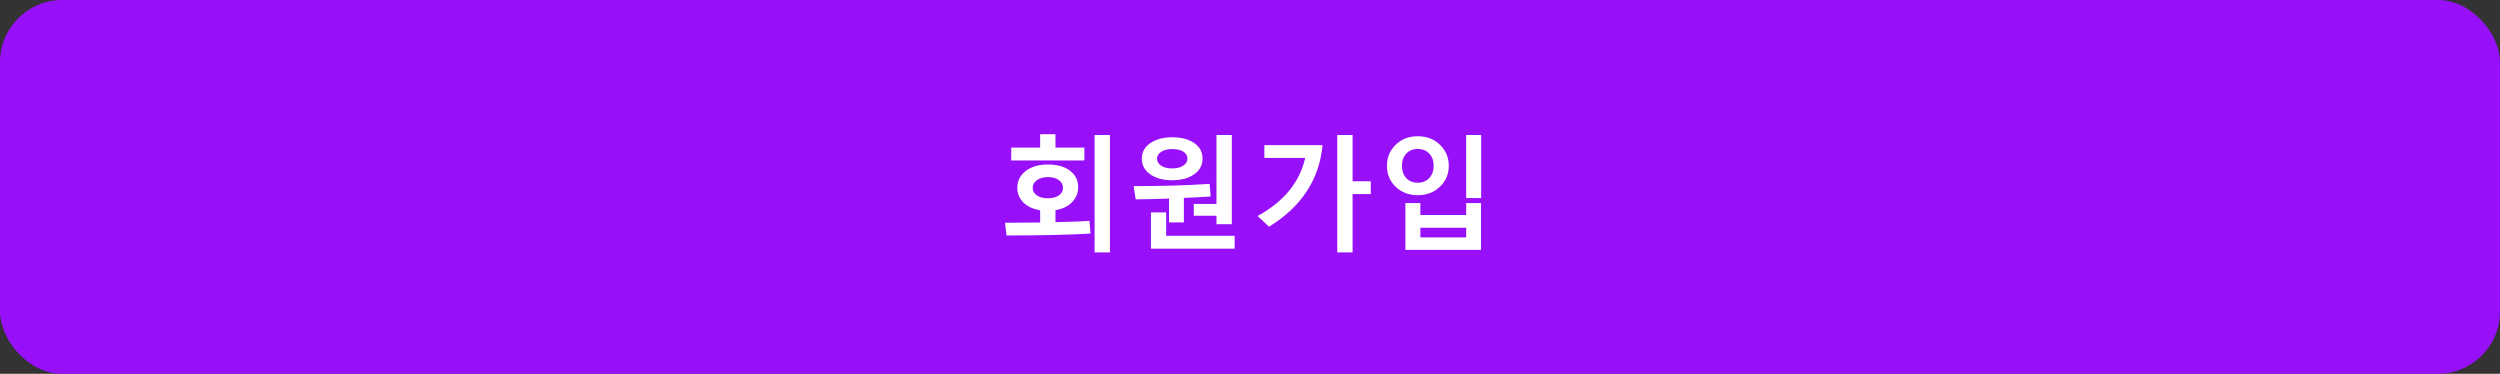<svg width="321" height="48" viewBox="0 0 321 48" fill="none" xmlns="http://www.w3.org/2000/svg">
<rect x="0" y="0" width="321" height="48" fill="#333333" stroke="none"/>
<rect width="321" height="48" rx="8" fill="#9810FA"/>
<path d="M129.844 20.602V18.953H133.555V17.227H135.523V18.953H139.234V20.602H129.844ZM140.547 32.406V17.336H142.516V32.406H140.547ZM140.023 29.992C137.227 30.154 133.63 30.234 129.234 30.234L129.047 28.602L133.555 28.57V27C132.633 26.844 131.914 26.508 131.398 25.992C130.883 25.471 130.625 24.841 130.625 24.102C130.625 23.227 130.982 22.513 131.695 21.961C132.414 21.404 133.365 21.125 134.547 21.125C135.76 21.125 136.711 21.393 137.398 21.93C138.091 22.461 138.438 23.164 138.438 24.039C138.438 24.763 138.182 25.396 137.672 25.938C137.167 26.474 136.451 26.823 135.523 26.984V28.523C137.799 28.471 139.255 28.417 139.891 28.359L140.023 29.992ZM134.547 22.742C133.958 22.742 133.484 22.875 133.125 23.141C132.771 23.406 132.594 23.732 132.594 24.117C132.594 24.503 132.768 24.823 133.117 25.078C133.466 25.333 133.943 25.461 134.547 25.461C135.151 25.461 135.625 25.336 135.969 25.086C136.312 24.836 136.484 24.513 136.484 24.117C136.484 23.711 136.312 23.38 135.969 23.125C135.63 22.87 135.156 22.742 134.547 22.742ZM156.195 28.789V27.703H153.281V26.188H156.195V17.336H158.164V28.789H156.195ZM150.516 23.141C149.354 23.141 148.411 22.888 147.688 22.383C146.969 21.878 146.609 21.208 146.609 20.375C146.609 19.542 146.974 18.875 147.703 18.375C148.438 17.875 149.375 17.625 150.516 17.625C151.688 17.625 152.628 17.872 153.336 18.367C154.049 18.857 154.406 19.526 154.406 20.375C154.406 21.213 154.042 21.885 153.312 22.391C152.589 22.891 151.656 23.141 150.516 23.141ZM150.516 19.141C149.917 19.141 149.44 19.26 149.086 19.5C148.737 19.74 148.562 20.031 148.562 20.375C148.562 20.729 148.734 21.026 149.078 21.266C149.422 21.505 149.901 21.625 150.516 21.625C151.12 21.625 151.596 21.503 151.945 21.258C152.294 21.013 152.469 20.719 152.469 20.375C152.469 20.005 152.299 19.708 151.961 19.484C151.628 19.255 151.146 19.141 150.516 19.141ZM155.445 25.227C154.299 25.305 153.154 25.367 152.008 25.414V28.555H150.102V25.492C148.388 25.56 146.964 25.594 145.828 25.594L145.555 23.898C149.232 23.898 152.484 23.802 155.312 23.609L155.445 25.227ZM147.781 31.93V27.273H149.734V30.281H158.531V31.93H147.781ZM173.672 24.922V32.406H171.703V17.336H173.672V23.273H176.008V24.922H173.672ZM162.945 29.109L161.477 27.734C164.846 25.885 166.883 23.401 167.586 20.281H162.344V18.633H169.812C169.401 23.049 167.112 26.542 162.945 29.109ZM188.258 25.43V17.336H190.18V25.43H188.258ZM182.039 25.062C180.909 25.062 179.966 24.706 179.211 23.992C178.461 23.273 178.086 22.372 178.086 21.289C178.086 20.216 178.461 19.315 179.211 18.586C179.961 17.857 180.904 17.492 182.039 17.492C183.19 17.492 184.141 17.859 184.891 18.594C185.646 19.323 186.023 20.221 186.023 21.289C186.023 22.357 185.643 23.253 184.883 23.977C184.128 24.701 183.18 25.062 182.039 25.062ZM182.039 19.125C181.424 19.125 180.932 19.326 180.562 19.727C180.193 20.128 180.008 20.648 180.008 21.289C180.008 21.93 180.19 22.453 180.555 22.859C180.924 23.26 181.419 23.461 182.039 23.461C182.659 23.461 183.154 23.258 183.523 22.852C183.898 22.445 184.086 21.924 184.086 21.289C184.086 20.648 183.898 20.128 183.523 19.727C183.148 19.326 182.654 19.125 182.039 19.125ZM180.453 32.086V26.07H182.375V27.609H188.258V26.07H190.164V32.086H180.453ZM188.258 29.242H182.375V30.484H188.258V29.242Z" fill="white"/>
</svg>
